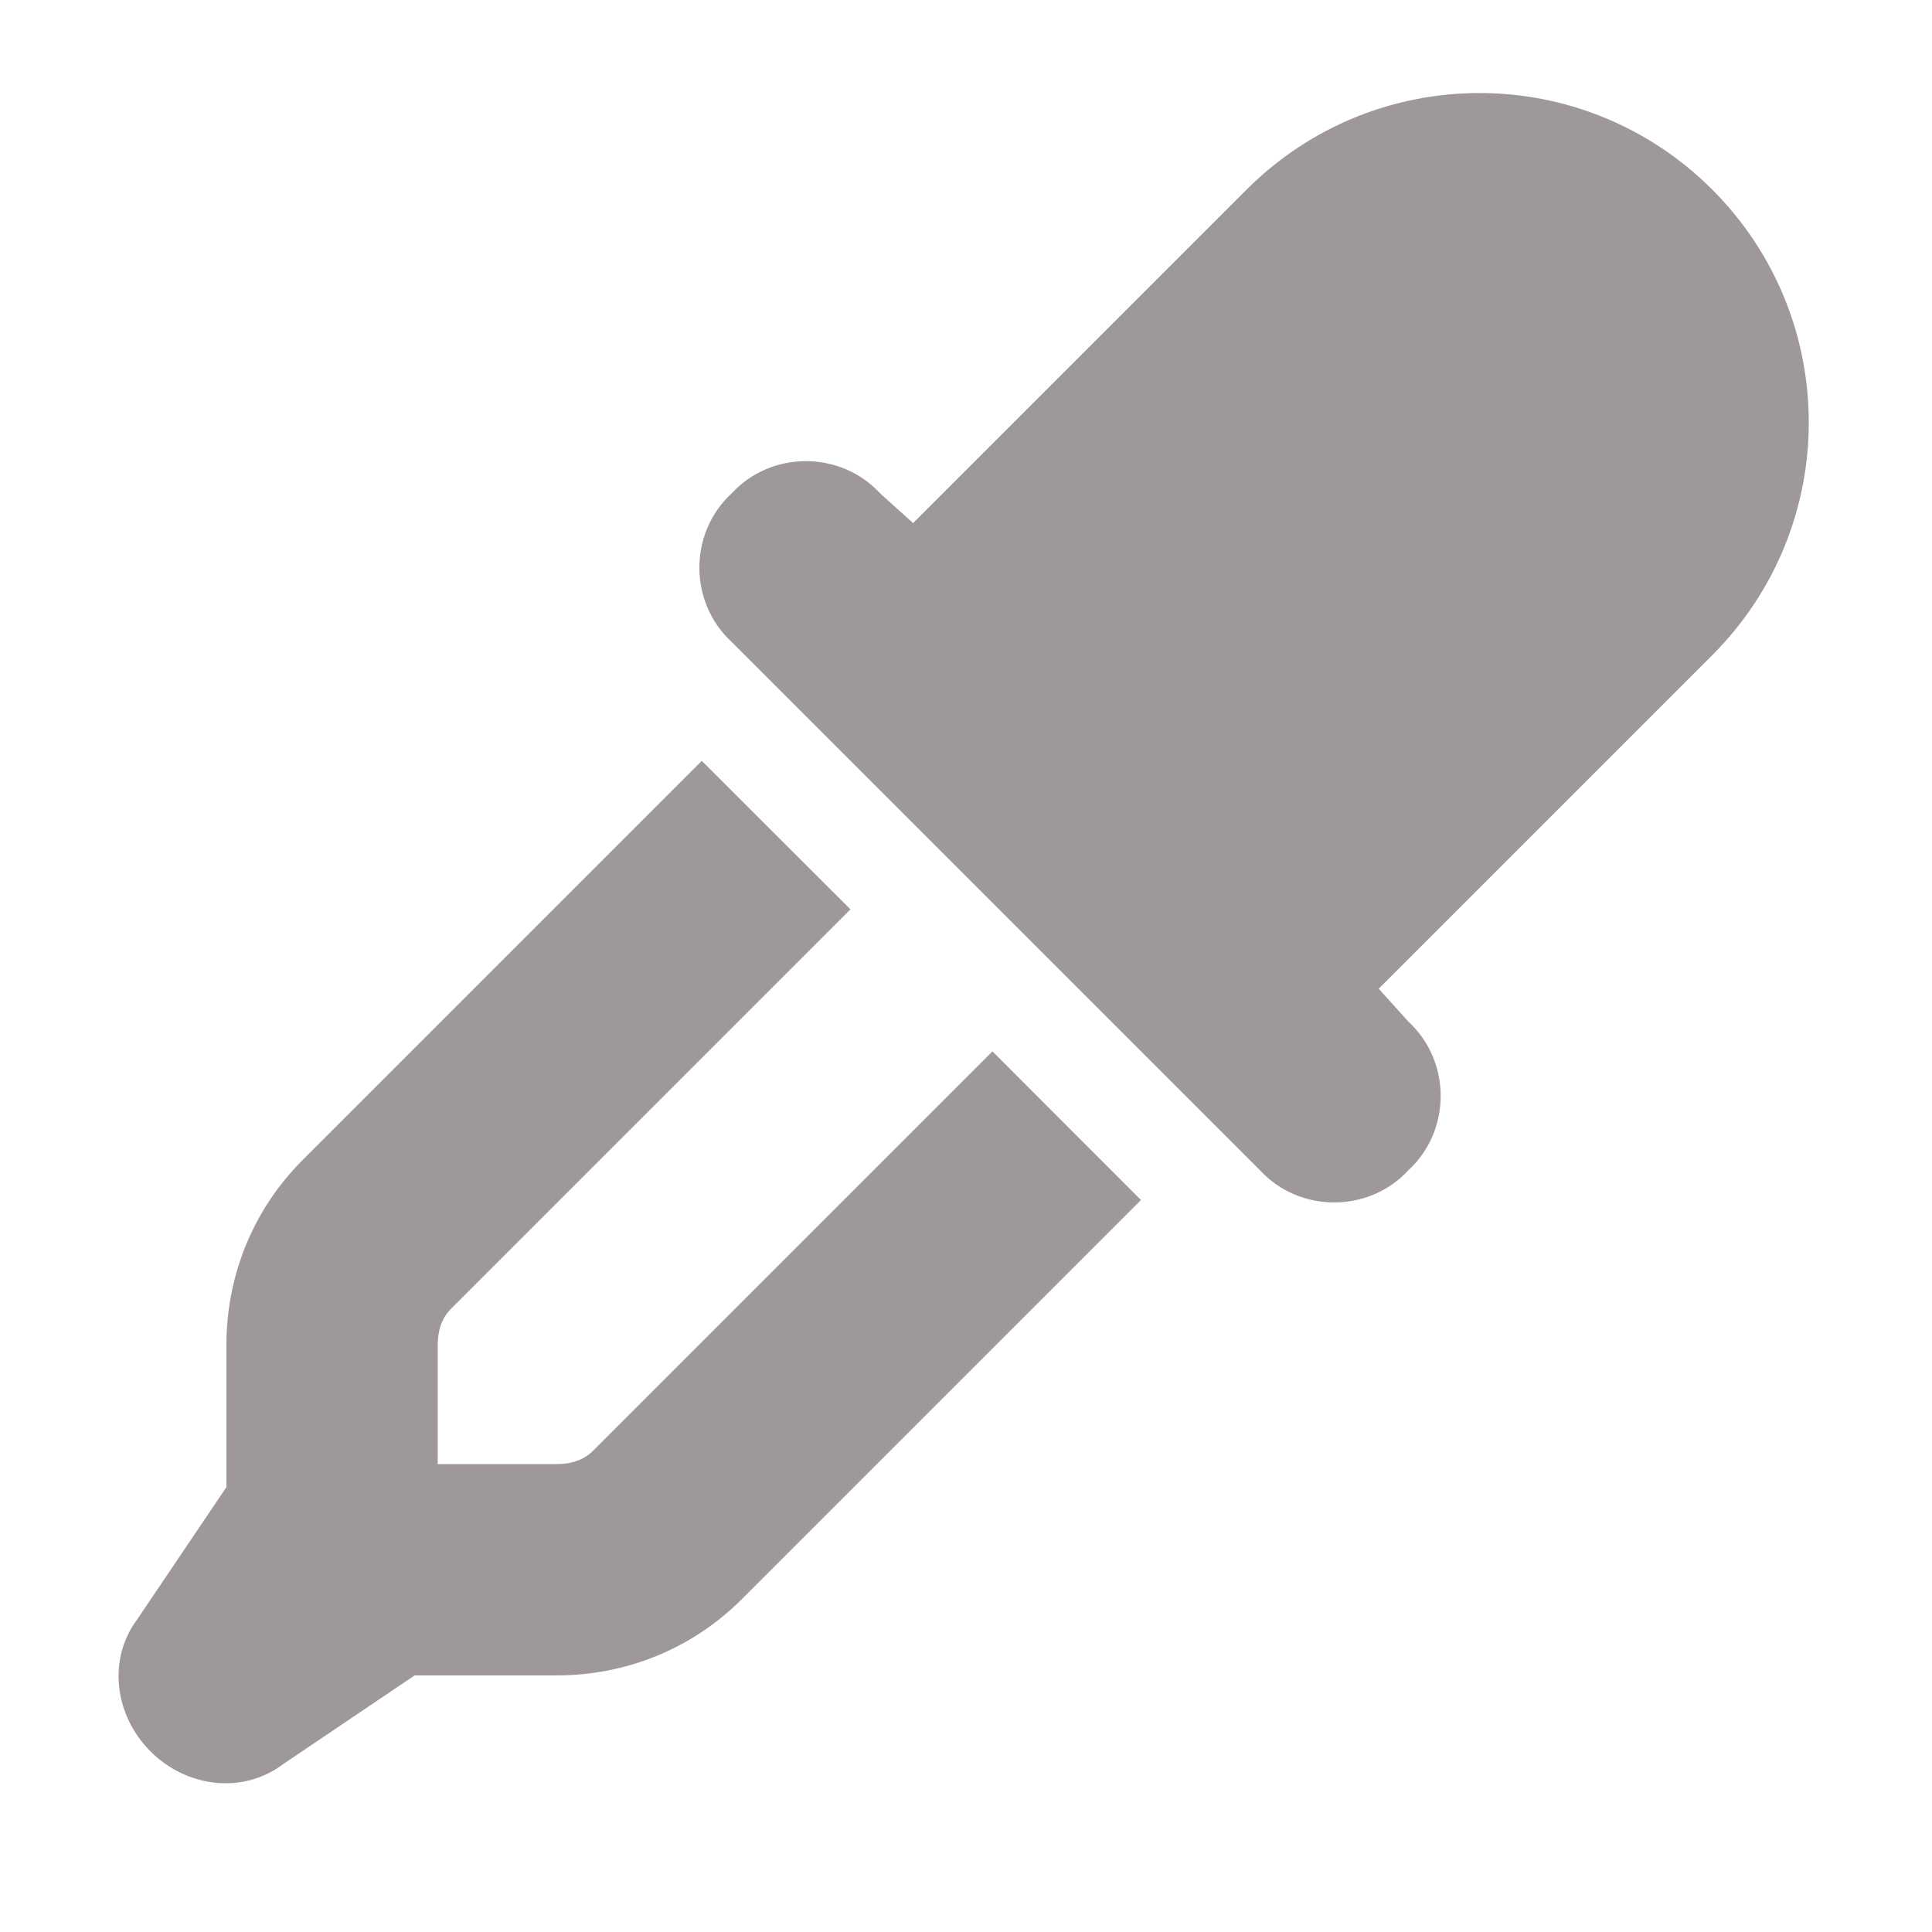 <svg width="16" height="16" viewBox="0 0 16 16" fill="none" xmlns="http://www.w3.org/2000/svg">
<path d="M14.18 1.57C15.246 2.637 15.246 4.359 14.18 5.426L11.418 8.188L11.664 8.461C12.02 8.789 12.02 9.363 11.664 9.691C11.336 10.047 10.762 10.047 10.434 9.691L6.059 5.316C5.703 4.988 5.703 4.414 6.059 4.086C6.387 3.73 6.961 3.73 7.289 4.086L7.562 4.332L10.324 1.57C11.391 0.504 13.113 0.504 14.18 1.57ZM2.504 9.609L5.812 6.301L7.043 7.531L3.734 10.84C3.652 10.922 3.625 11.031 3.625 11.141V12.125H4.609C4.719 12.125 4.828 12.098 4.91 12.016L8.219 8.707L9.449 9.938L6.141 13.246C5.73 13.656 5.184 13.875 4.609 13.875H3.434L2.34 14.613C2.012 14.859 1.547 14.805 1.246 14.504C0.945 14.203 0.891 13.738 1.137 13.41L1.875 12.316V11.141C1.875 10.566 2.094 10.02 2.504 9.609Z" fill="#3E3232" fill-opacity="0.5"/>
</svg>
        